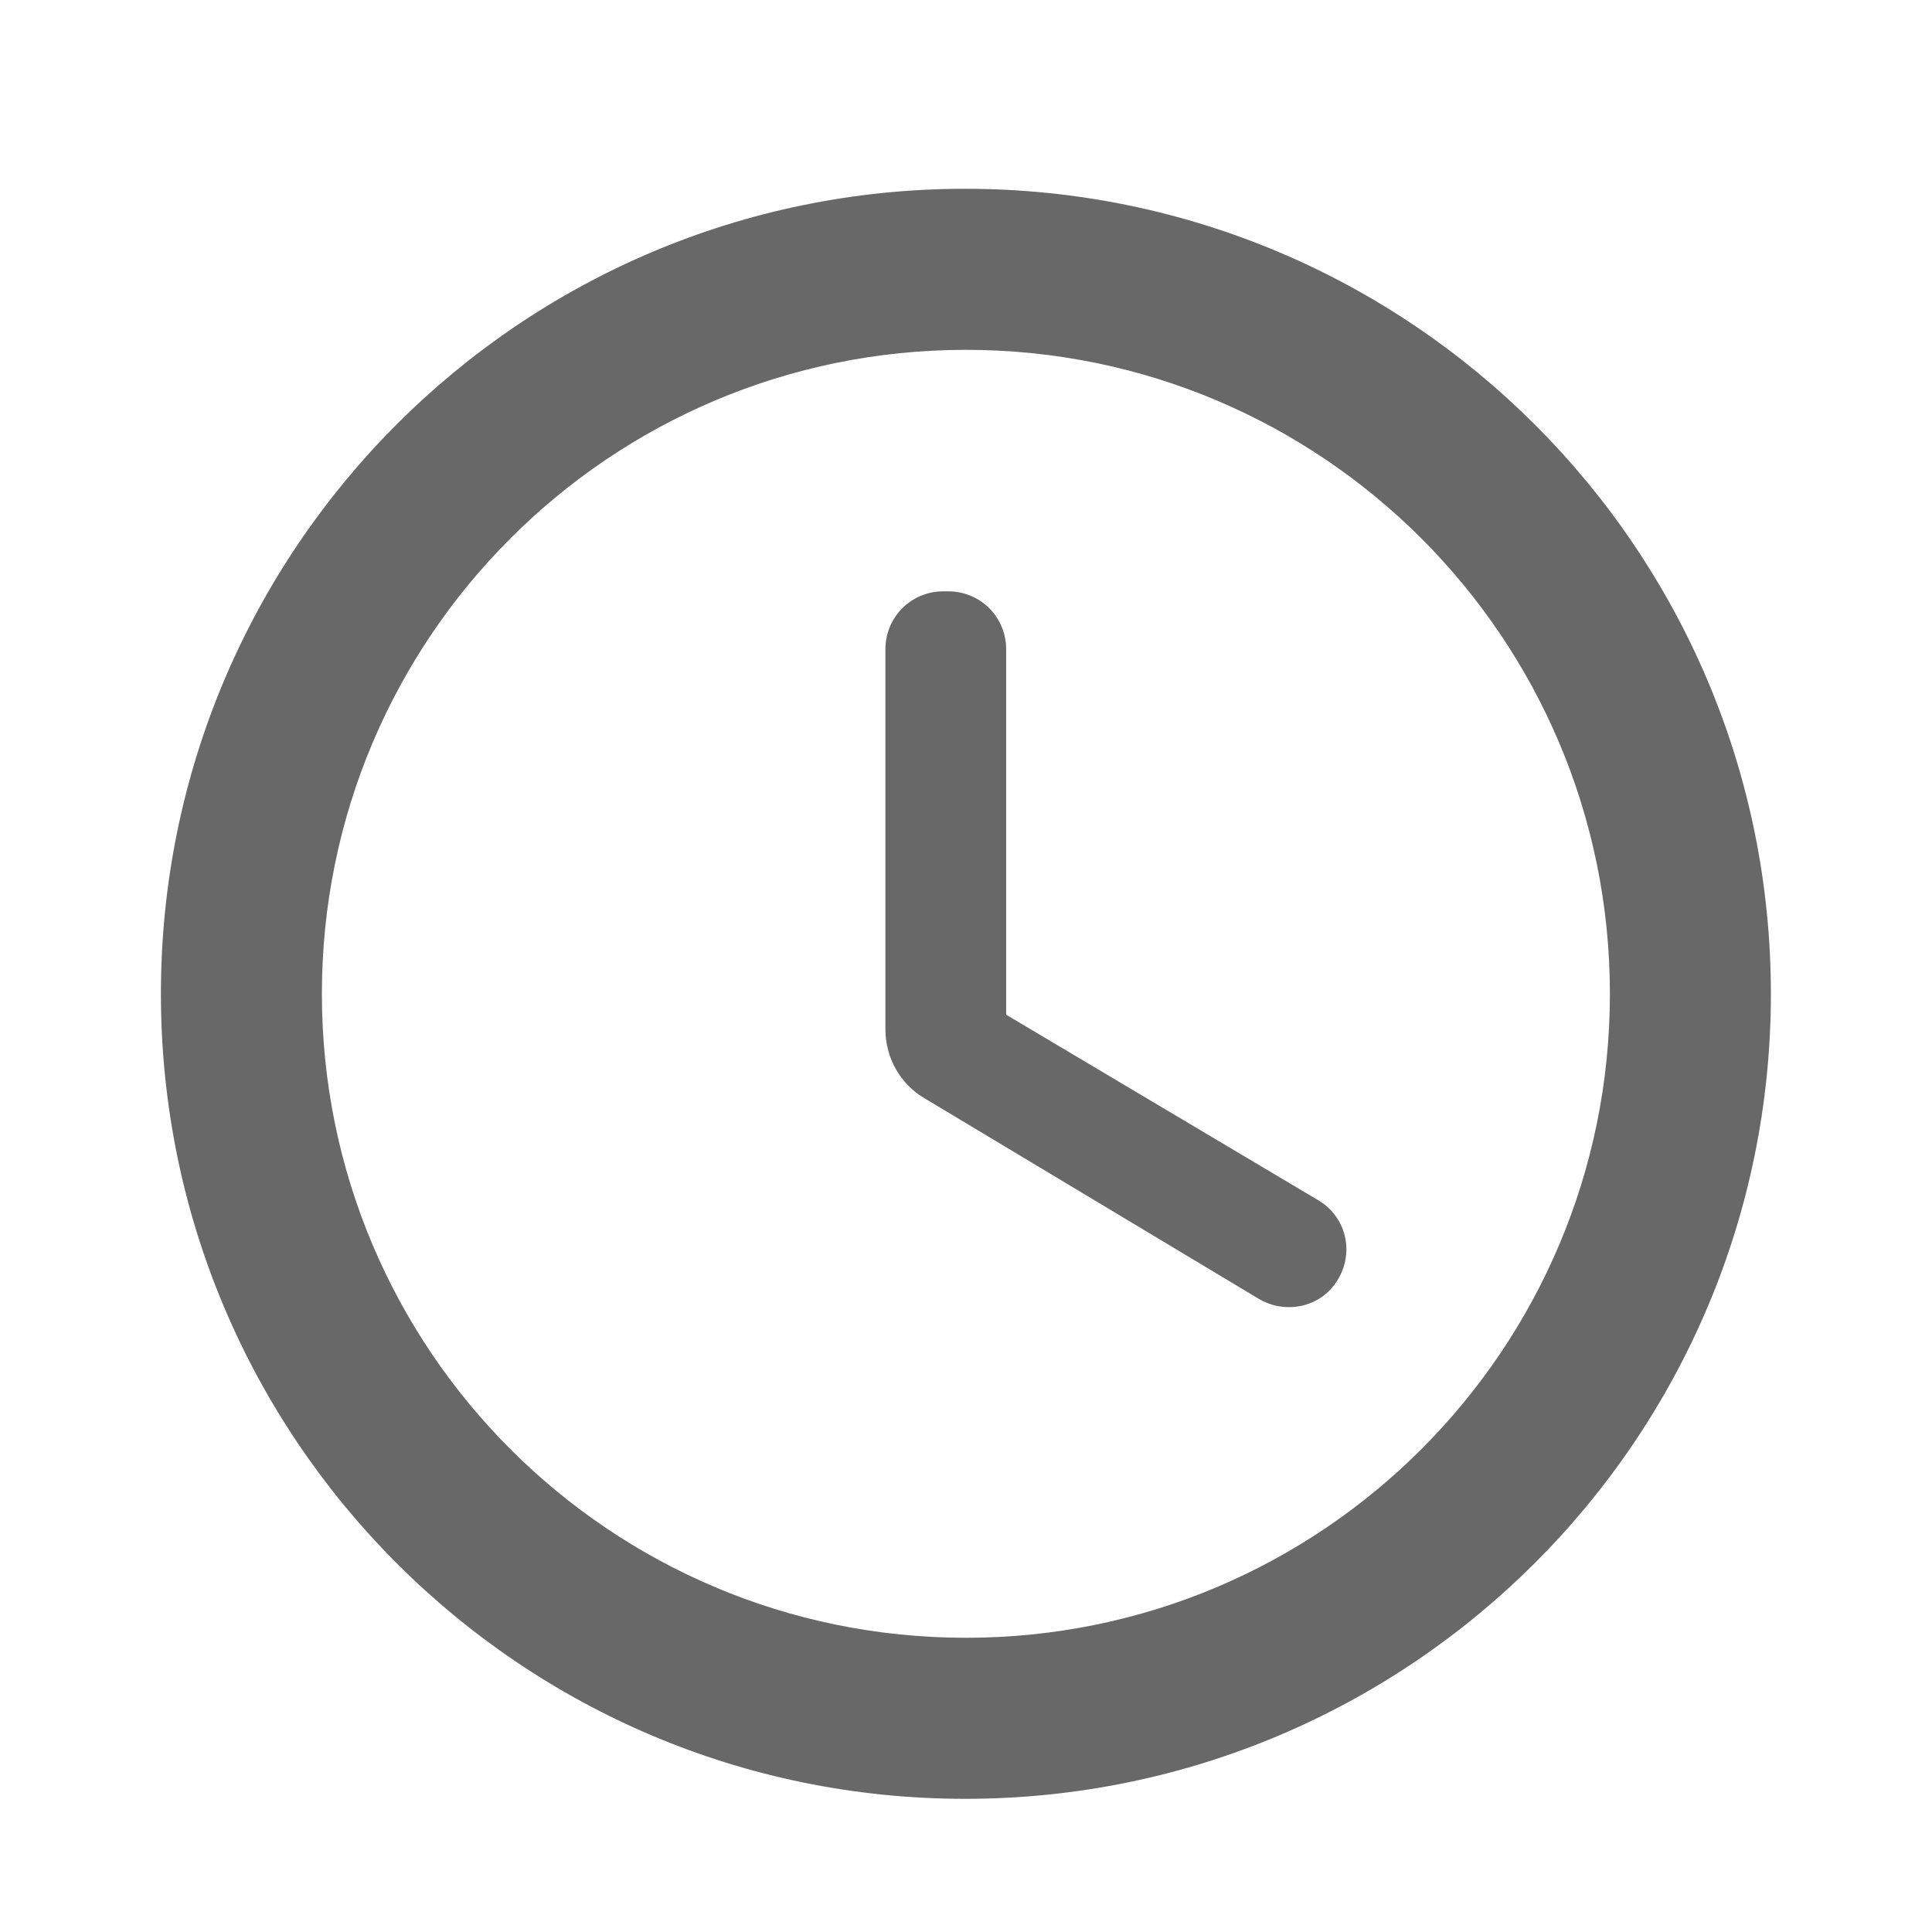 <svg width="28" height="28" viewBox="0 0 28 28" fill="none" xmlns="http://www.w3.org/2000/svg">
<path d="M13.987 2.736C7.547 2.736 2.332 7.963 2.332 14.403C2.332 20.843 7.547 26.07 13.987 26.07C20.439 26.07 25.665 20.843 25.665 14.403C25.665 7.963 20.439 2.736 13.987 2.736ZM13.999 23.736C8.842 23.736 4.665 19.56 4.665 14.403C4.665 9.246 8.842 5.07 13.999 5.07C19.155 5.07 23.332 9.246 23.332 14.403C23.332 19.56 19.155 23.736 13.999 23.736ZM13.742 8.57H13.672C13.205 8.57 12.832 8.943 12.832 9.41V14.916C12.832 15.325 13.042 15.71 13.404 15.92L18.245 18.825C18.642 19.058 19.155 18.941 19.389 18.545C19.447 18.45 19.486 18.345 19.503 18.235C19.52 18.125 19.515 18.013 19.488 17.905C19.461 17.797 19.412 17.696 19.345 17.608C19.278 17.519 19.193 17.445 19.097 17.39L14.582 14.706V9.41C14.582 8.943 14.209 8.57 13.742 8.57Z" fill="#686868"/>
</svg>
